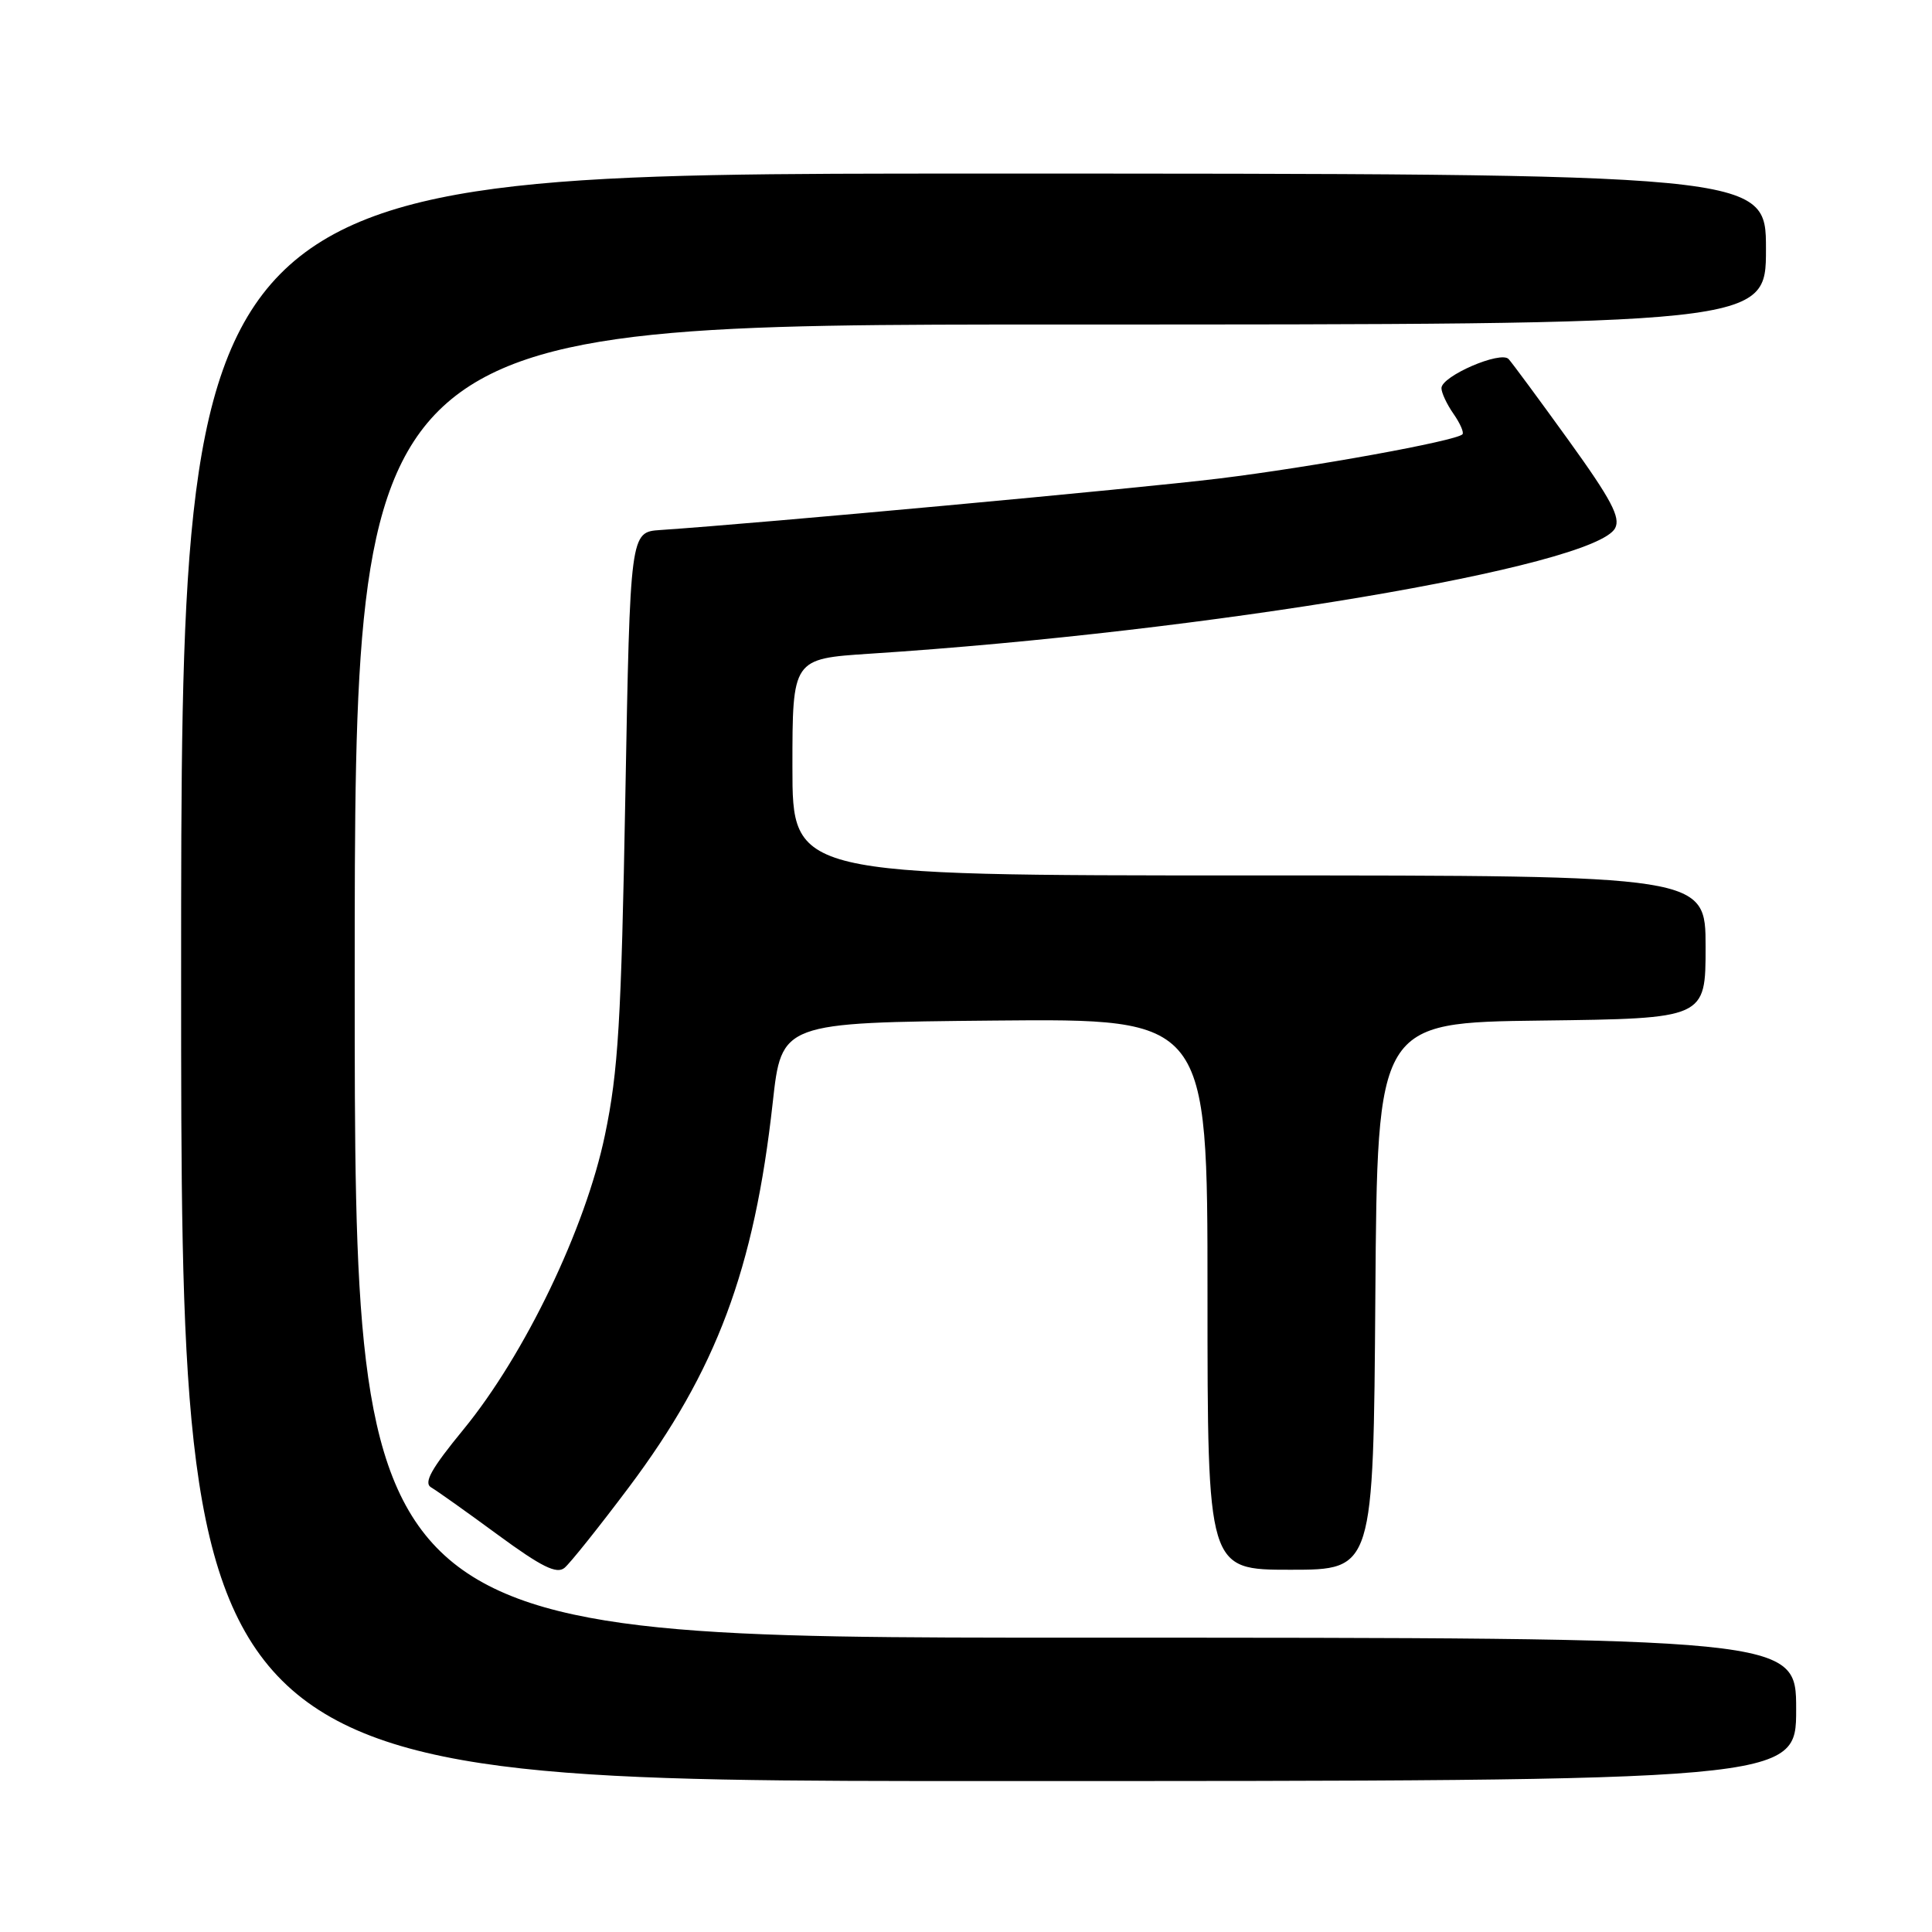 <?xml version="1.0" encoding="UTF-8" standalone="no"?>
<!DOCTYPE svg PUBLIC "-//W3C//DTD SVG 1.1//EN" "http://www.w3.org/Graphics/SVG/1.1/DTD/svg11.dtd" >
<svg xmlns="http://www.w3.org/2000/svg" xmlns:xlink="http://www.w3.org/1999/xlink" version="1.1" viewBox="0 0 256 256">
 <g >
 <path fill="currentColor"
d=" M 238.00 226.50 C 238.00 217.00 238.00 217.00 142.50 217.00 C 47.00 217.00 47.00 217.00 47.00 130.00 C 47.00 43.00 47.00 43.00 140.50 43.00 C 234.00 43.00 234.00 43.00 234.00 33.00 C 234.00 23.00 234.00 23.00 129.00 23.00 C 24.00 23.00 24.00 23.00 24.00 129.50 C 24.00 236.00 24.00 236.00 131.00 236.00 C 238.00 236.00 238.00 236.00 238.00 226.50 Z  M 83.33 197.07 C 94.92 181.62 99.94 168.22 102.39 146.11 C 103.56 135.50 103.56 135.50 131.78 135.23 C 160.00 134.97 160.00 134.97 160.00 171.48 C 160.00 208.00 160.00 208.00 170.99 208.00 C 181.98 208.00 181.98 208.00 182.24 171.75 C 182.50 135.50 182.50 135.50 204.25 135.23 C 226.00 134.96 226.00 134.96 226.00 125.48 C 226.00 116.00 226.00 116.00 165.50 116.00 C 105.00 116.00 105.00 116.00 105.00 101.64 C 105.00 87.29 105.00 87.29 115.25 86.62 C 160.10 83.71 211.27 75.09 214.01 69.99 C 214.76 68.57 213.50 66.19 207.85 58.35 C 203.94 52.93 200.37 48.09 199.90 47.58 C 198.86 46.44 191.00 49.84 191.00 51.43 C 191.00 52.05 191.72 53.58 192.60 54.84 C 193.48 56.10 194.01 57.32 193.78 57.55 C 192.89 58.44 173.90 61.89 161.50 63.41 C 150.60 64.74 101.08 69.31 87.50 70.23 C 83.50 70.50 83.50 70.50 82.86 105.50 C 82.32 135.31 81.92 141.97 80.16 150.39 C 77.59 162.76 69.54 179.49 61.42 189.40 C 57.12 194.64 56.10 196.48 57.13 197.09 C 57.89 197.53 61.87 200.36 65.98 203.38 C 71.76 207.62 73.76 208.61 74.80 207.75 C 75.54 207.14 79.38 202.33 83.33 197.07 Z "/>
</g>
</svg>